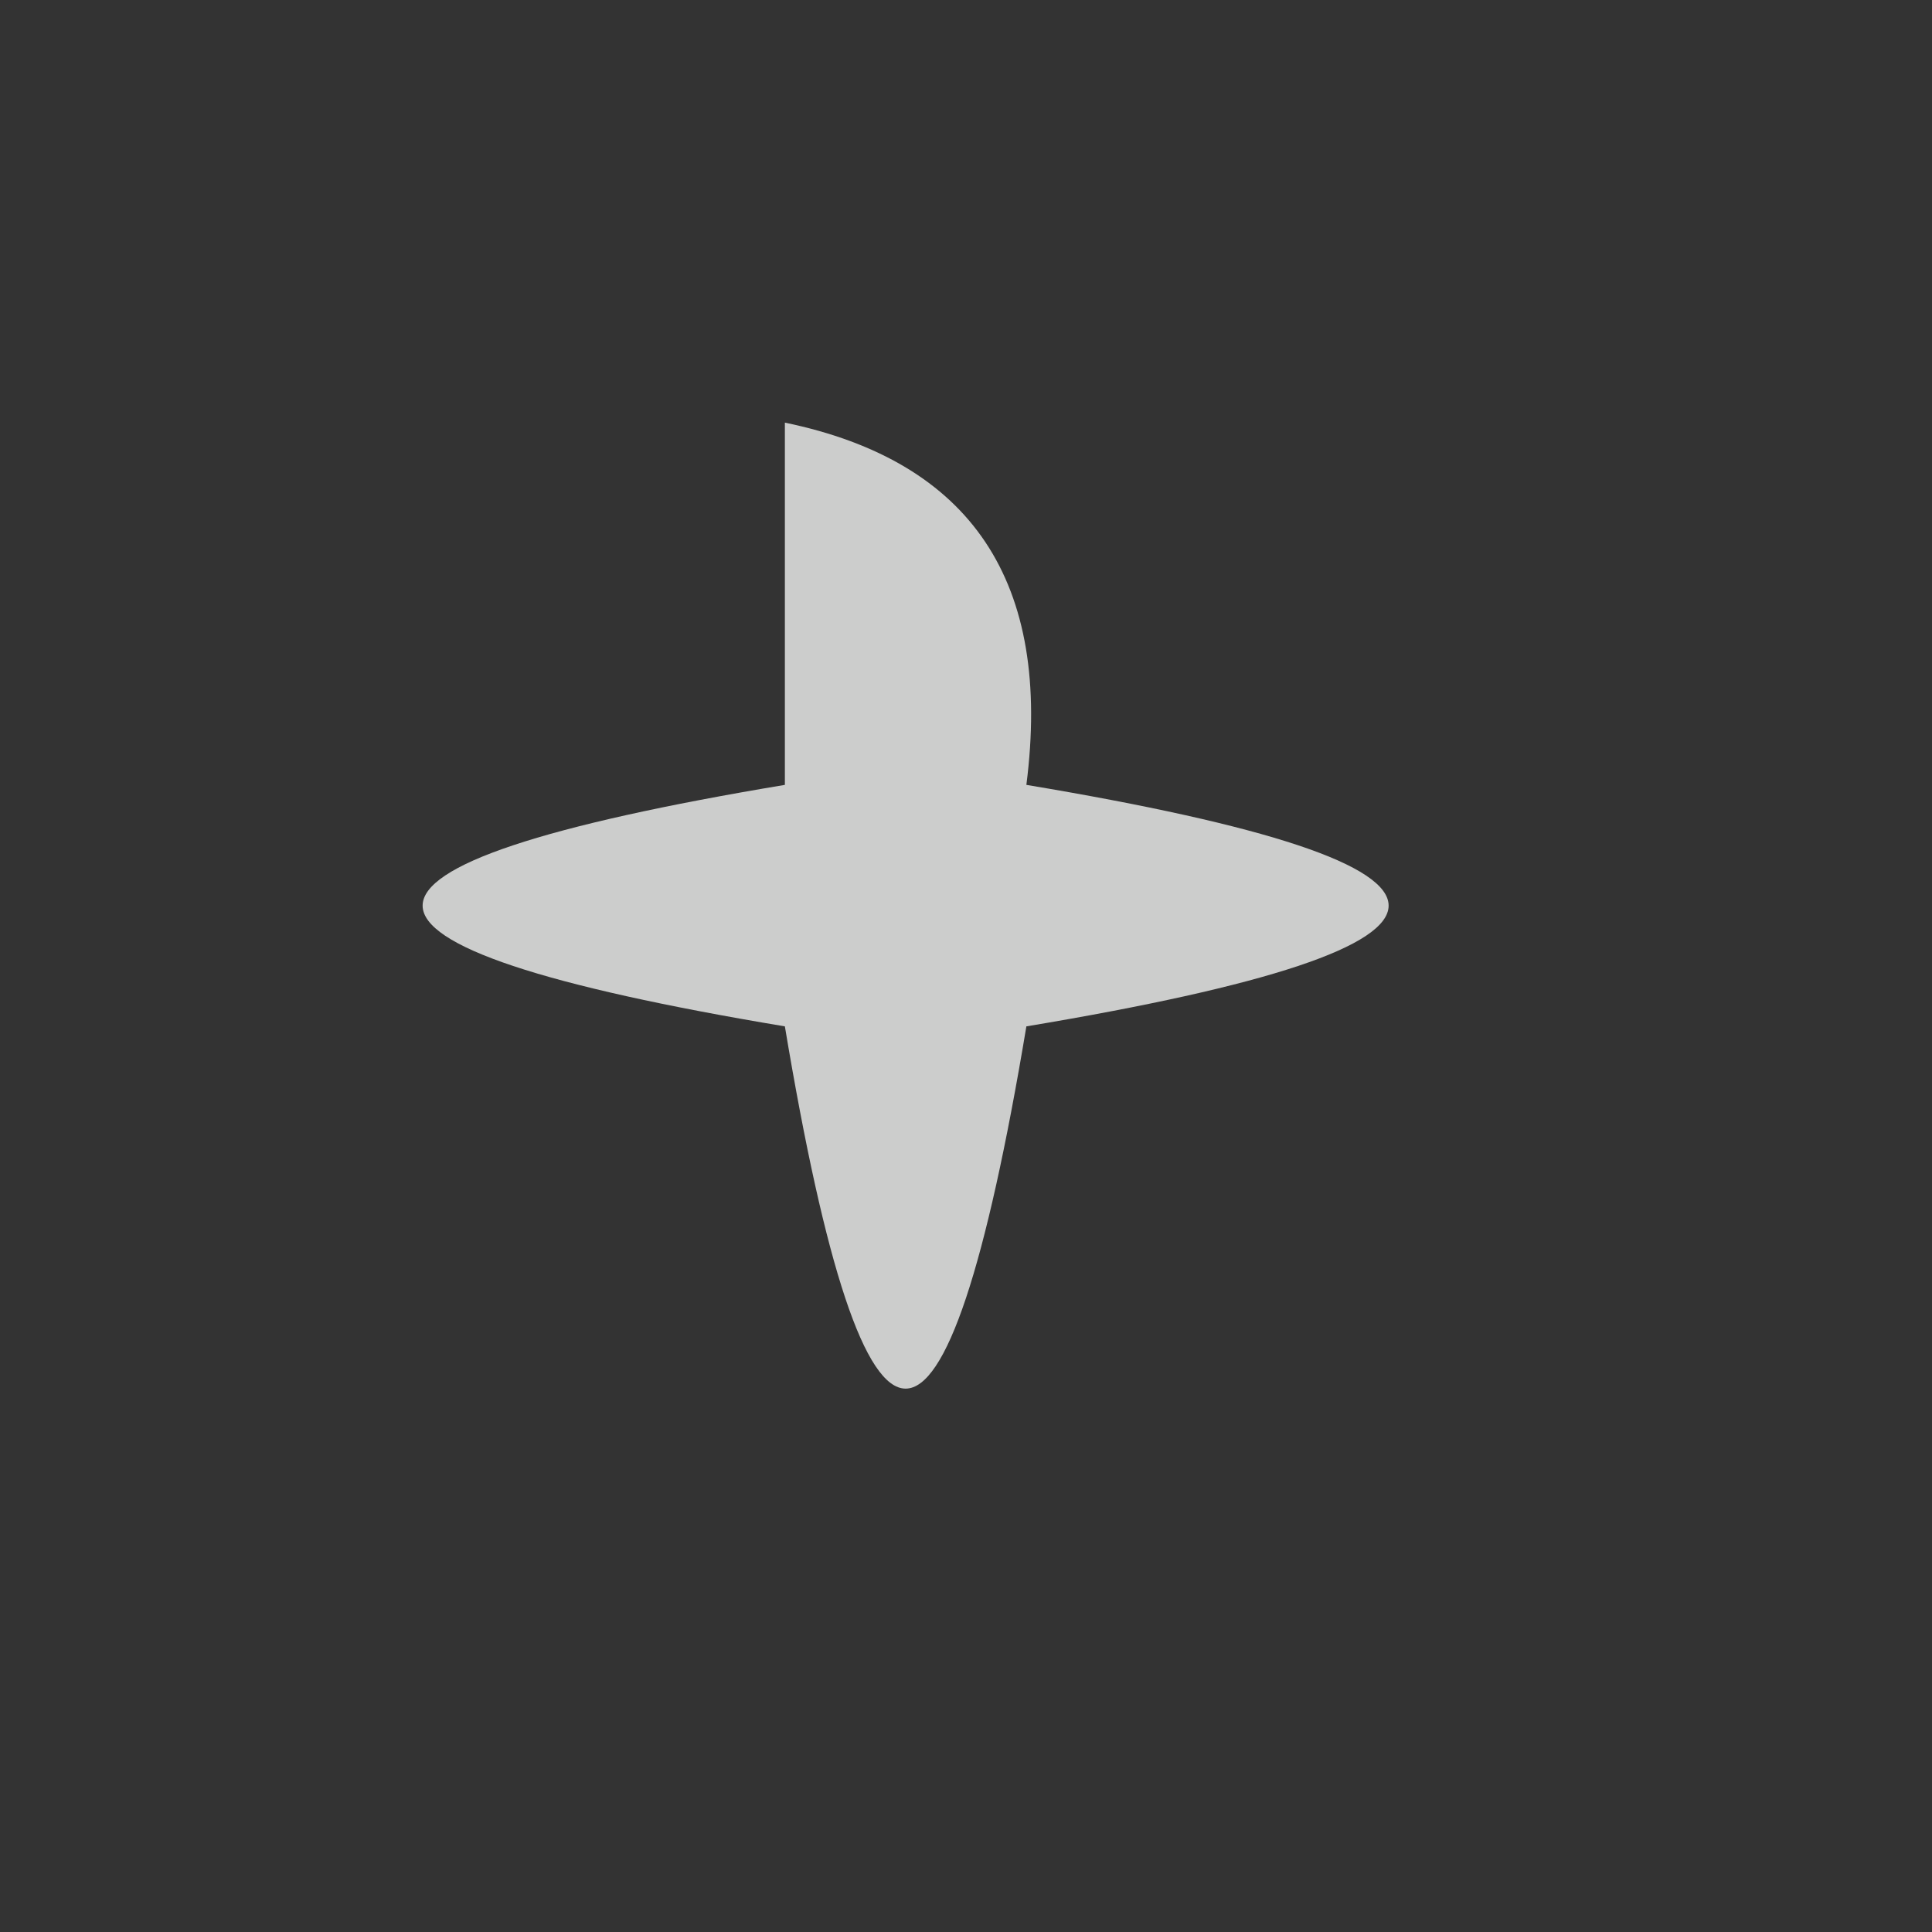 <?xml version="1.0" encoding="UTF-8"?>
<!DOCTYPE svg PUBLIC "-//W3C//DTD SVG 1.1//EN" "http://www.w3.org/Graphics/SVG/1.1/DTD/svg11.dtd">
<svg xmlns="http://www.w3.org/2000/svg" version="1.1" width="16px" height="16px" style="shape-rendering:geometricPrecision; text-rendering:geometricPrecision; image-rendering:optimizeQuality; fill-rule:evenodd; clip-rule:evenodd" xmlns:xlink="http://www.w3.org/1999/xlink">
<rect width="100%" height="100%" fill="#333333" stroke="none"/>
<g><path style="opacity:0.751" fill="#fefffe" d="M 6.5,3.5 C 8.048,3.821 8.715,4.821 8.5,6.5C 12.5,7.167 12.5,7.833 8.5,8.5C 7.833,12.5 7.167,12.5 6.5,8.5C 2.5,7.833 2.5,7.167 6.5,6.5C 6.5,5.5 6.5,4.5 6.5,3.5 Z"/></g>
</svg>
